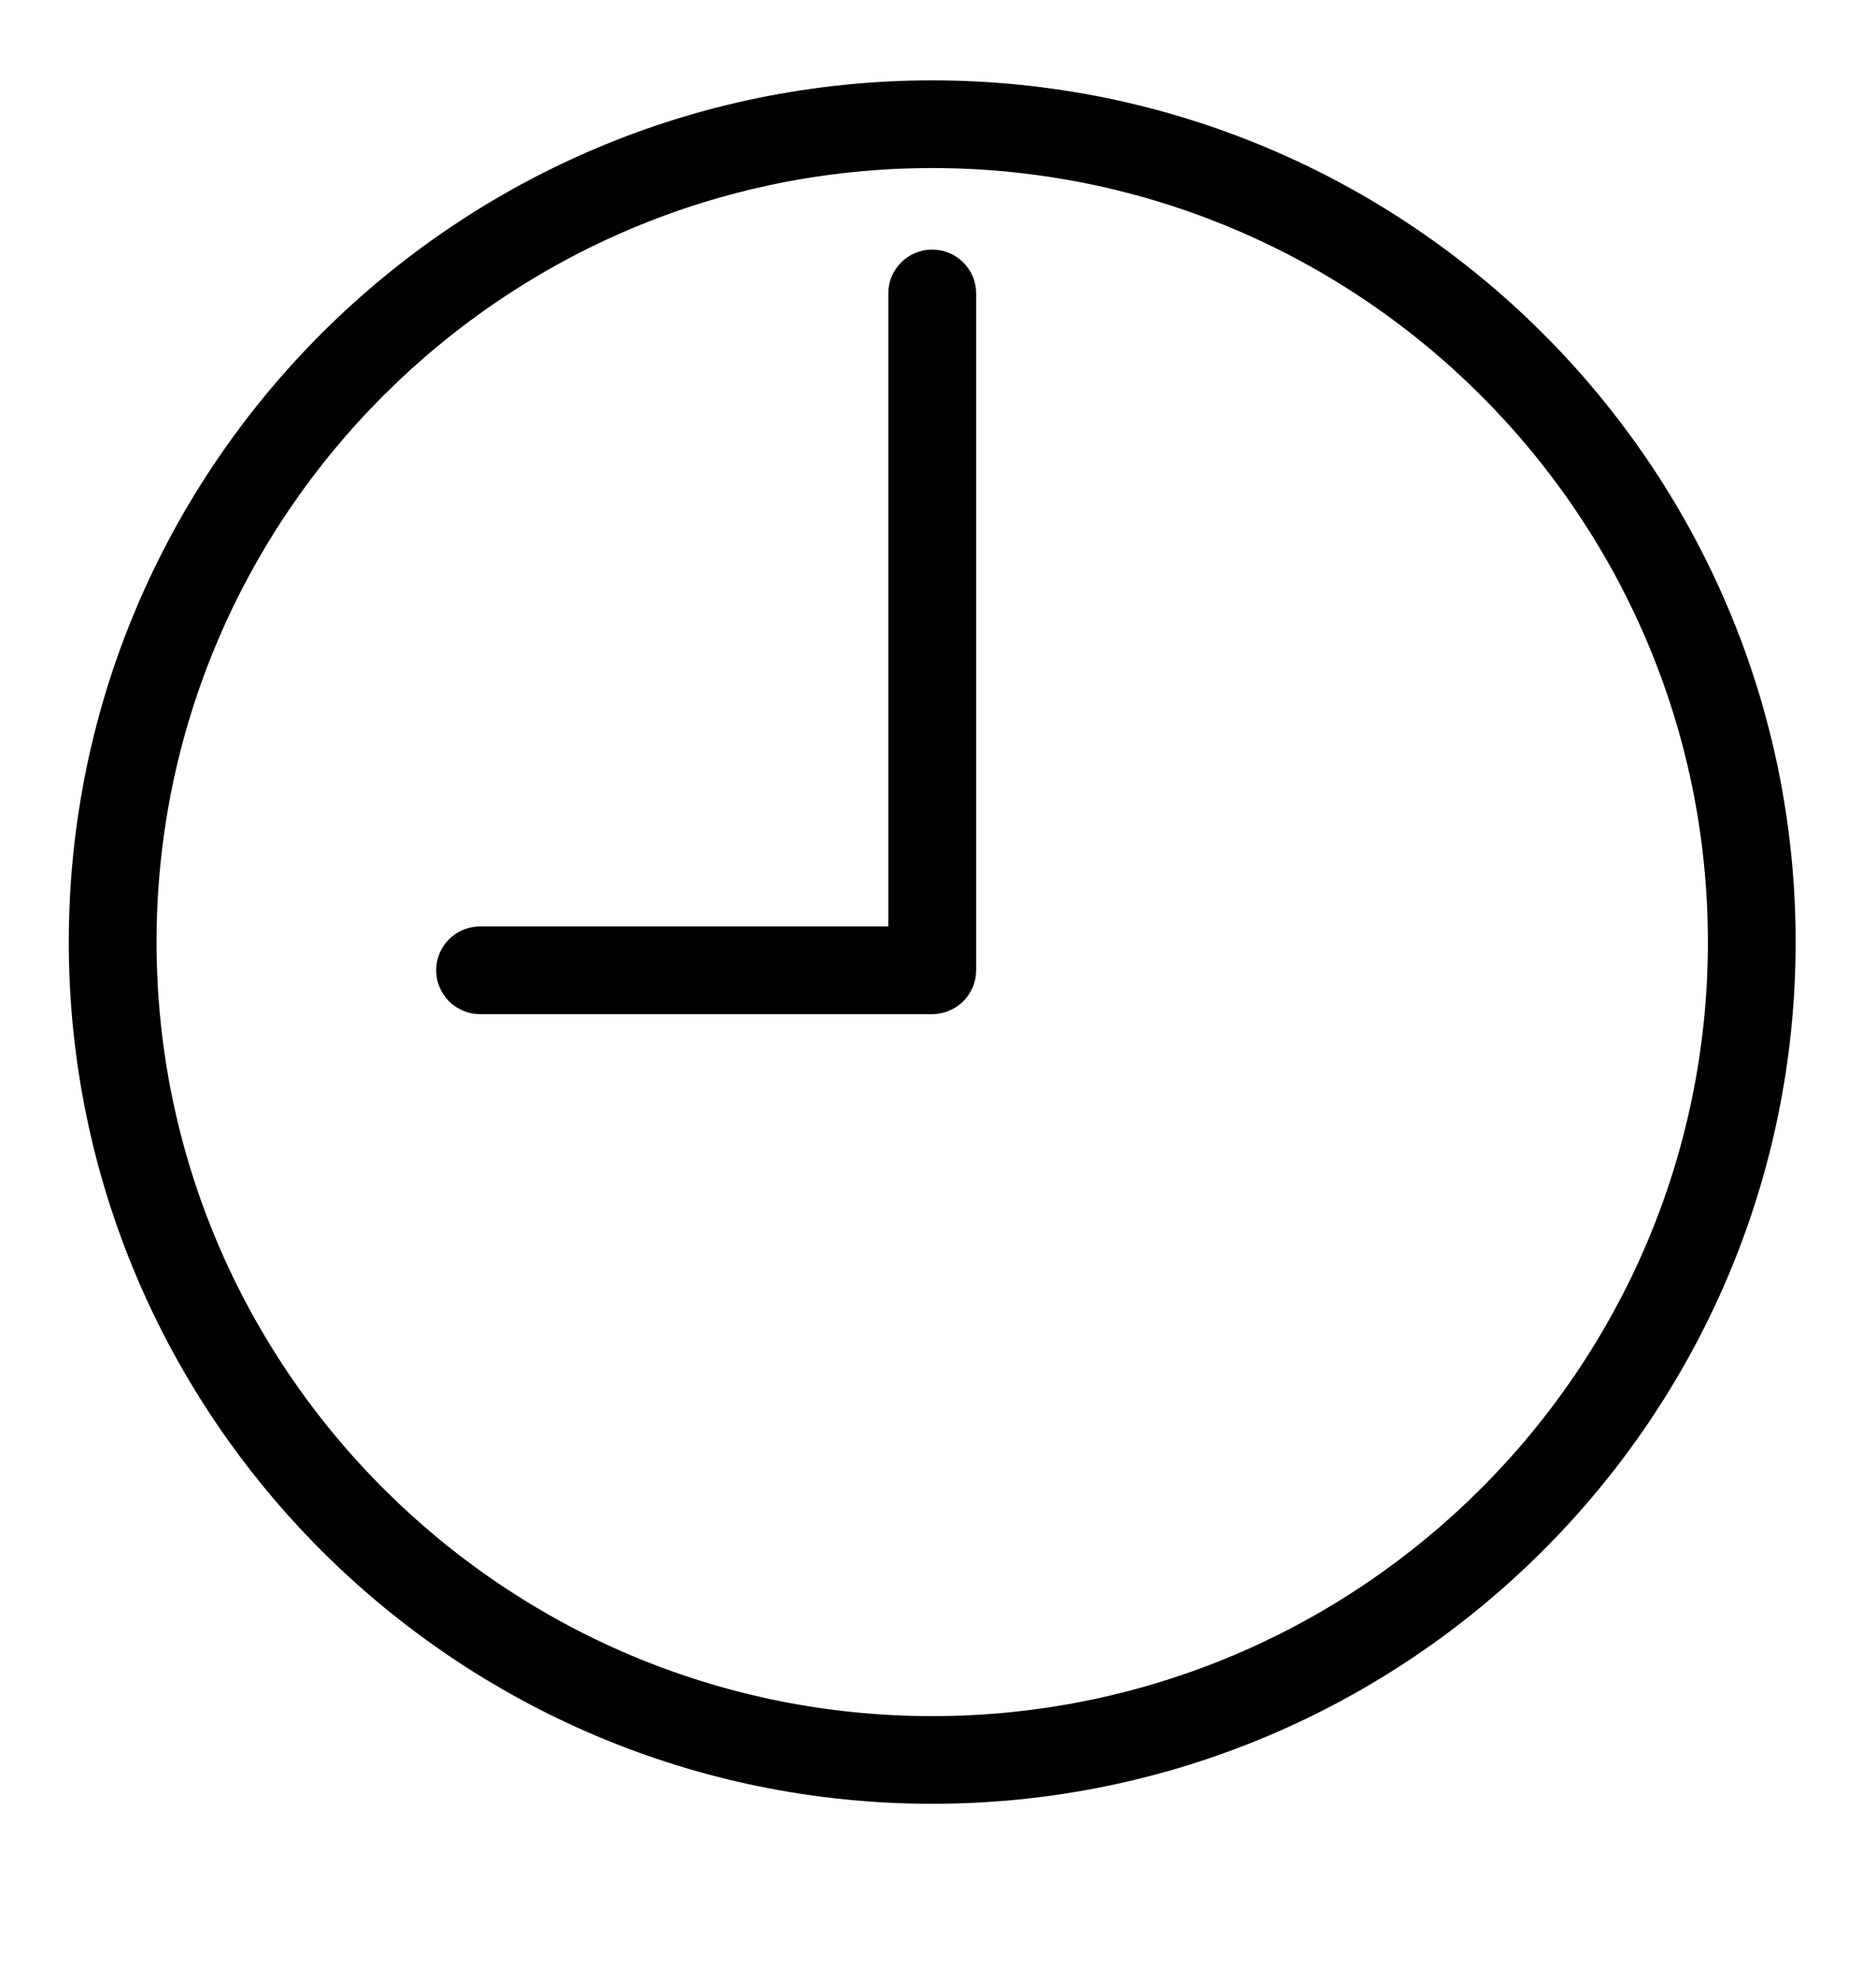 <svg xmlns="http://www.w3.org/2000/svg" xmlns:xlink="http://www.w3.org/1999/xlink" width="18" height="19" viewBox="0 0 18 19">
  <defs>
    <polygon id="events-clock-a" points="0 .008 0 18.064 18 18.064 18 .008 0 .008"/>
  </defs>
  <g fill="none" fill-rule="evenodd">
    <path fill="currentcolor" stroke="currentcolor" stroke-width=".3" d="M8.944,0.921 C4.459,0.921 0.81,4.561 0.81,9.036 C0.81,13.51 4.459,17.151 8.944,17.151 C13.43,17.151 17.079,13.51 17.079,9.036 C17.079,4.561 13.43,0.921 8.944,0.921 Z M8.944,16.61 C4.758,16.61 1.352,13.212 1.352,9.036 C1.352,4.859 4.758,1.462 8.944,1.462 C13.131,1.462 16.537,4.859 16.537,9.036 C16.537,13.212 13.131,16.61 8.944,16.61 Z" mask="url(#events-clock-b)"/>
    <path fill="currentcolor" stroke="currentcolor" stroke-width=".3" d="M8.944,2.544 C8.795,2.544 8.673,2.665 8.673,2.814 L8.673,9.036 L4.606,9.036 C4.456,9.036 4.335,9.157 4.335,9.306 C4.335,9.456 4.456,9.577 4.606,9.577 L8.944,9.577 C9.094,9.577 9.216,9.456 9.216,9.306 L9.216,2.814 C9.216,2.665 9.094,2.544 8.944,2.544 Z"/>
  </g>
</svg>
